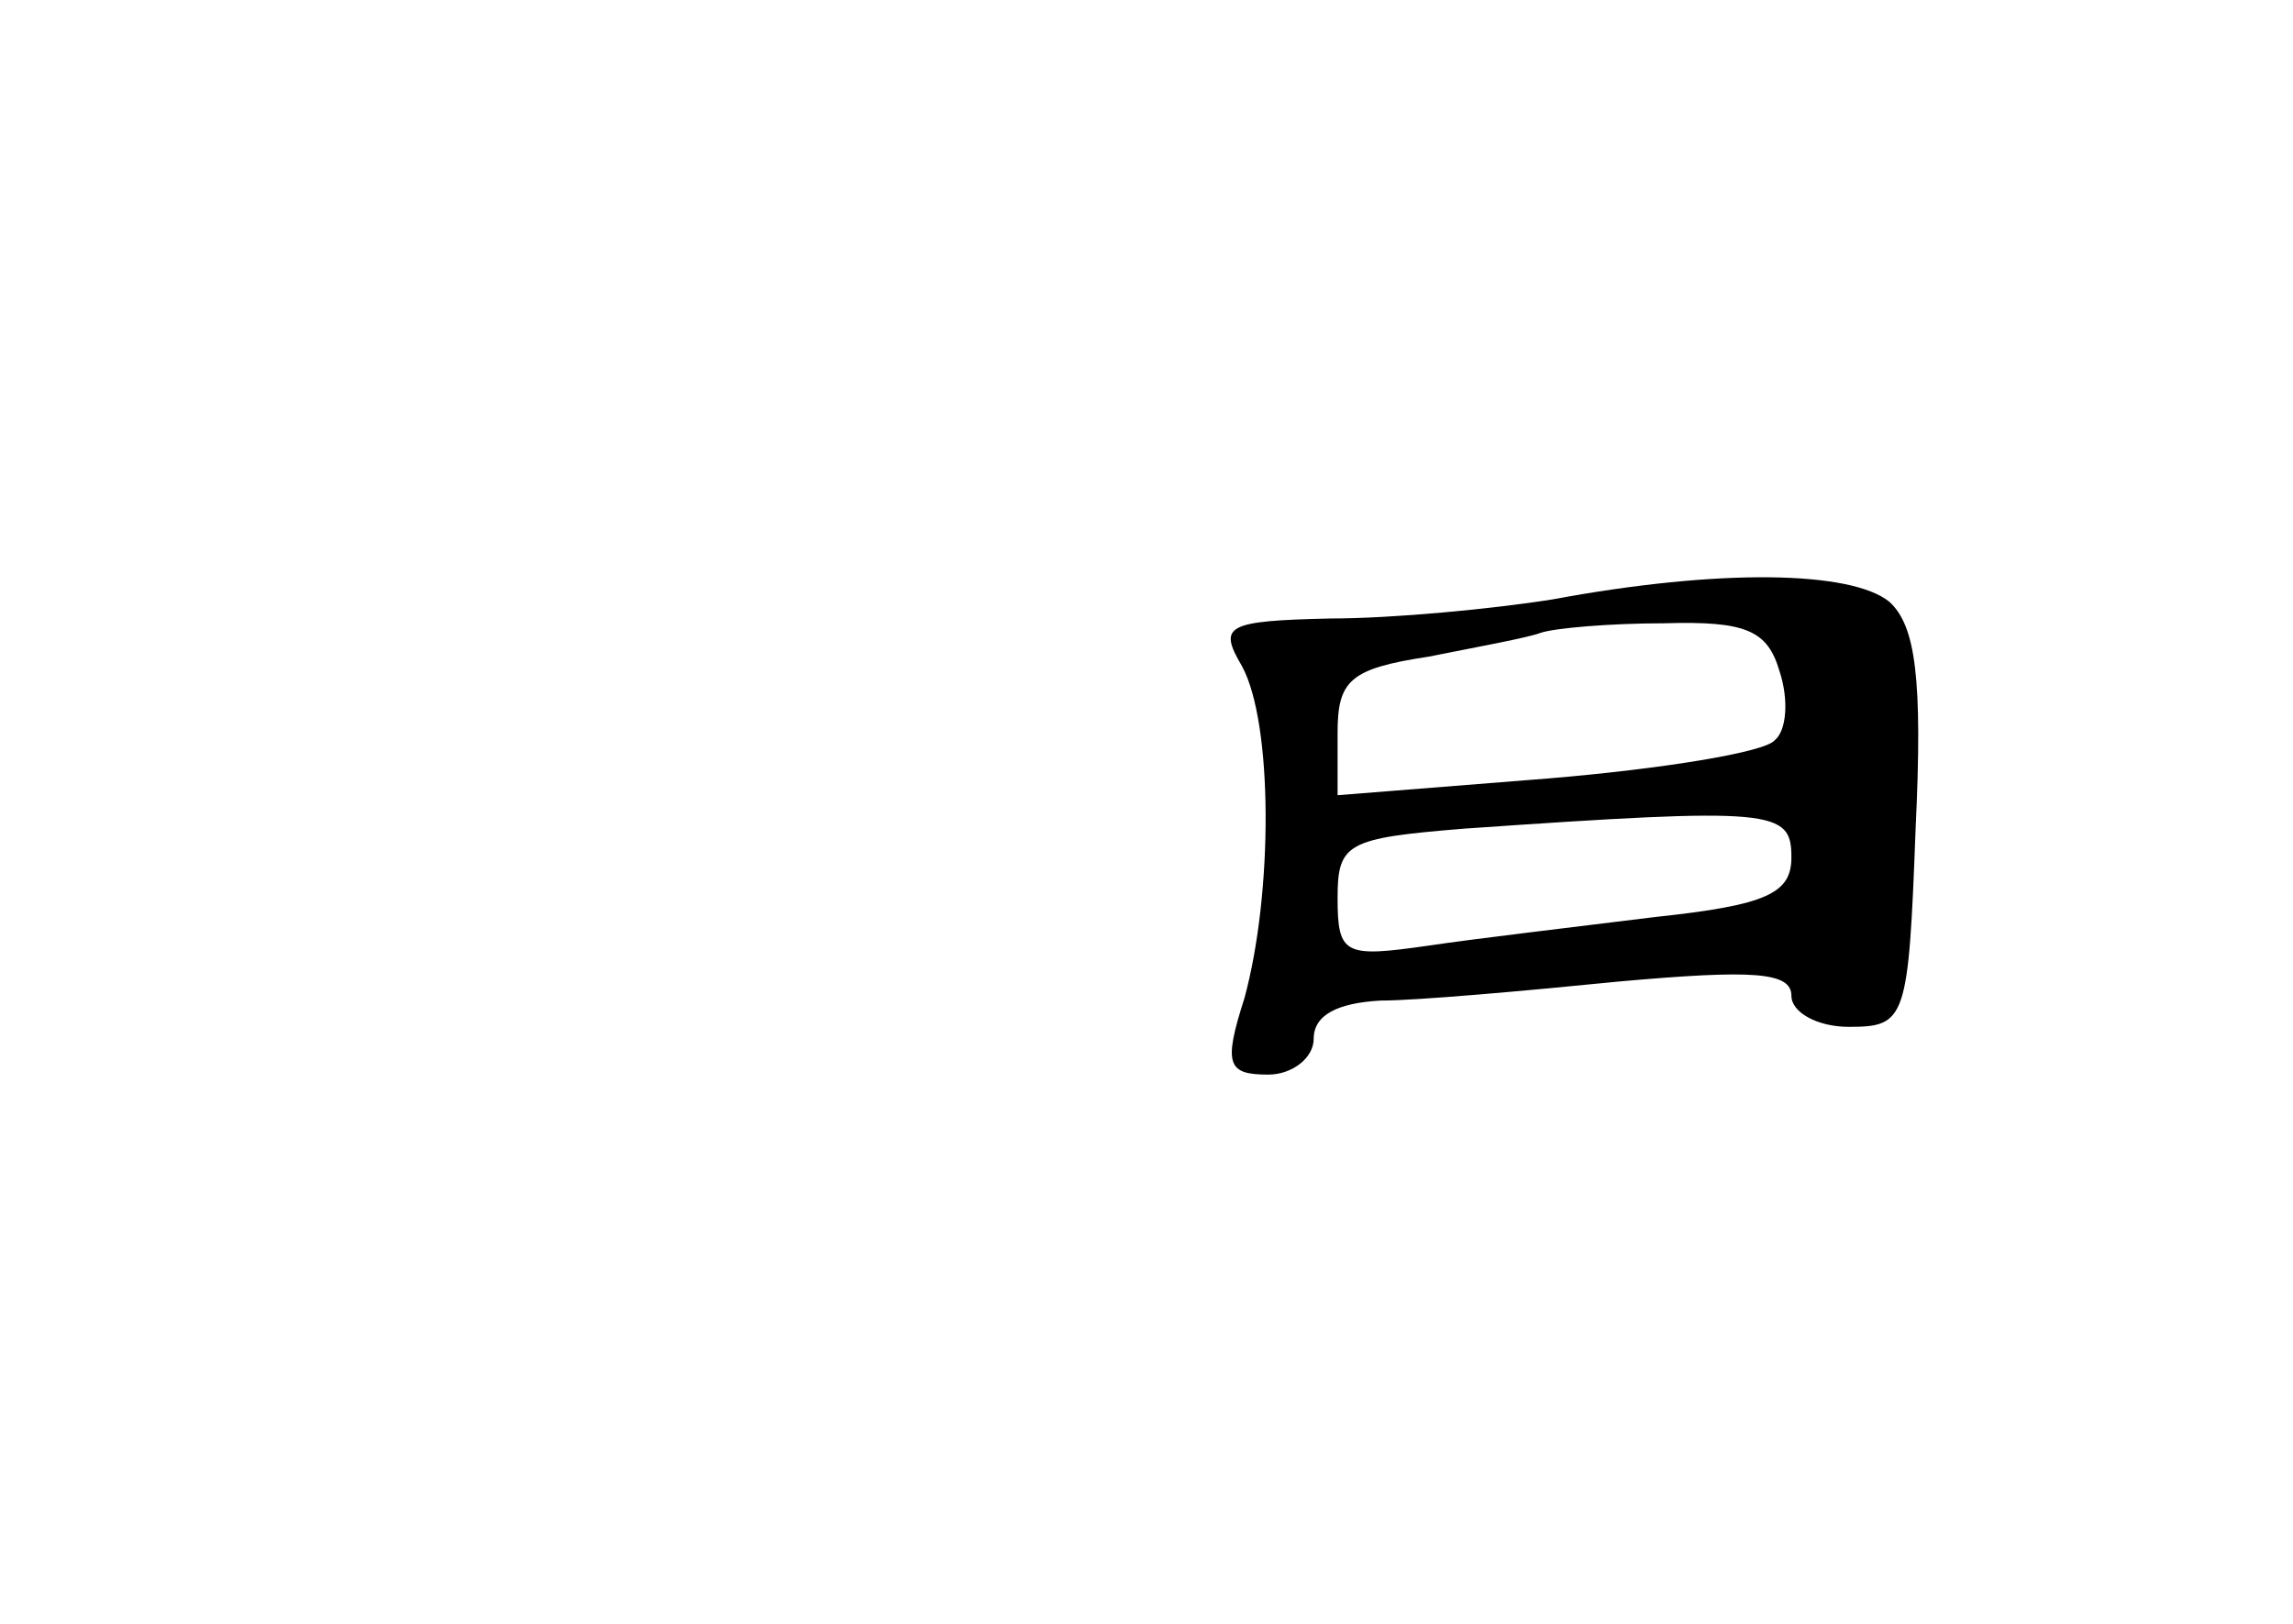 <?xml version="1.0" standalone="no"?>
<!DOCTYPE svg PUBLIC "-//W3C//DTD SVG 20010904//EN"
 "http://www.w3.org/TR/2001/REC-SVG-20010904/DTD/svg10.dtd">
<svg version="1.0" xmlns="http://www.w3.org/2000/svg"
 width="96pt" height="68pt" viewBox="0 0 96 68"
 preserveAspectRatio="xMidYMid meet">
<g transform="translate(0,68) scale(0.1,-0.1)"
fill="#000000" stroke="none">
<path d="M650 429 c-25 -4 -67 -8 -93 -8 -44 -1 -47 -3 -37 -20 13 -24 13 -95
1 -139 -9 -28 -7 -32 10 -32 10 0 19 7 19 15 0 10 10 15 28 16 15 0 60 4 100
8 56 5 72 4 72 -6 0 -7 11 -13 24 -13 24 0 25 3 28 83 3 63 0 85 -11 95 -16
13 -71 14 -141 1z m95 -30 c4 -12 3 -25 -2 -29 -4 -5 -47 -12 -95 -16 l-88 -7
0 26 c0 22 5 27 38 32 20 4 42 8 47 10 6 2 29 4 52 4 34 1 43 -3 48 -20z m5
-78 c0 -15 -10 -20 -57 -25 -32 -4 -75 -9 -95 -12 -35 -5 -38 -4 -38 20 0 23
4 25 53 29 130 9 137 8 137 -12z"/>
</g>
</svg>
